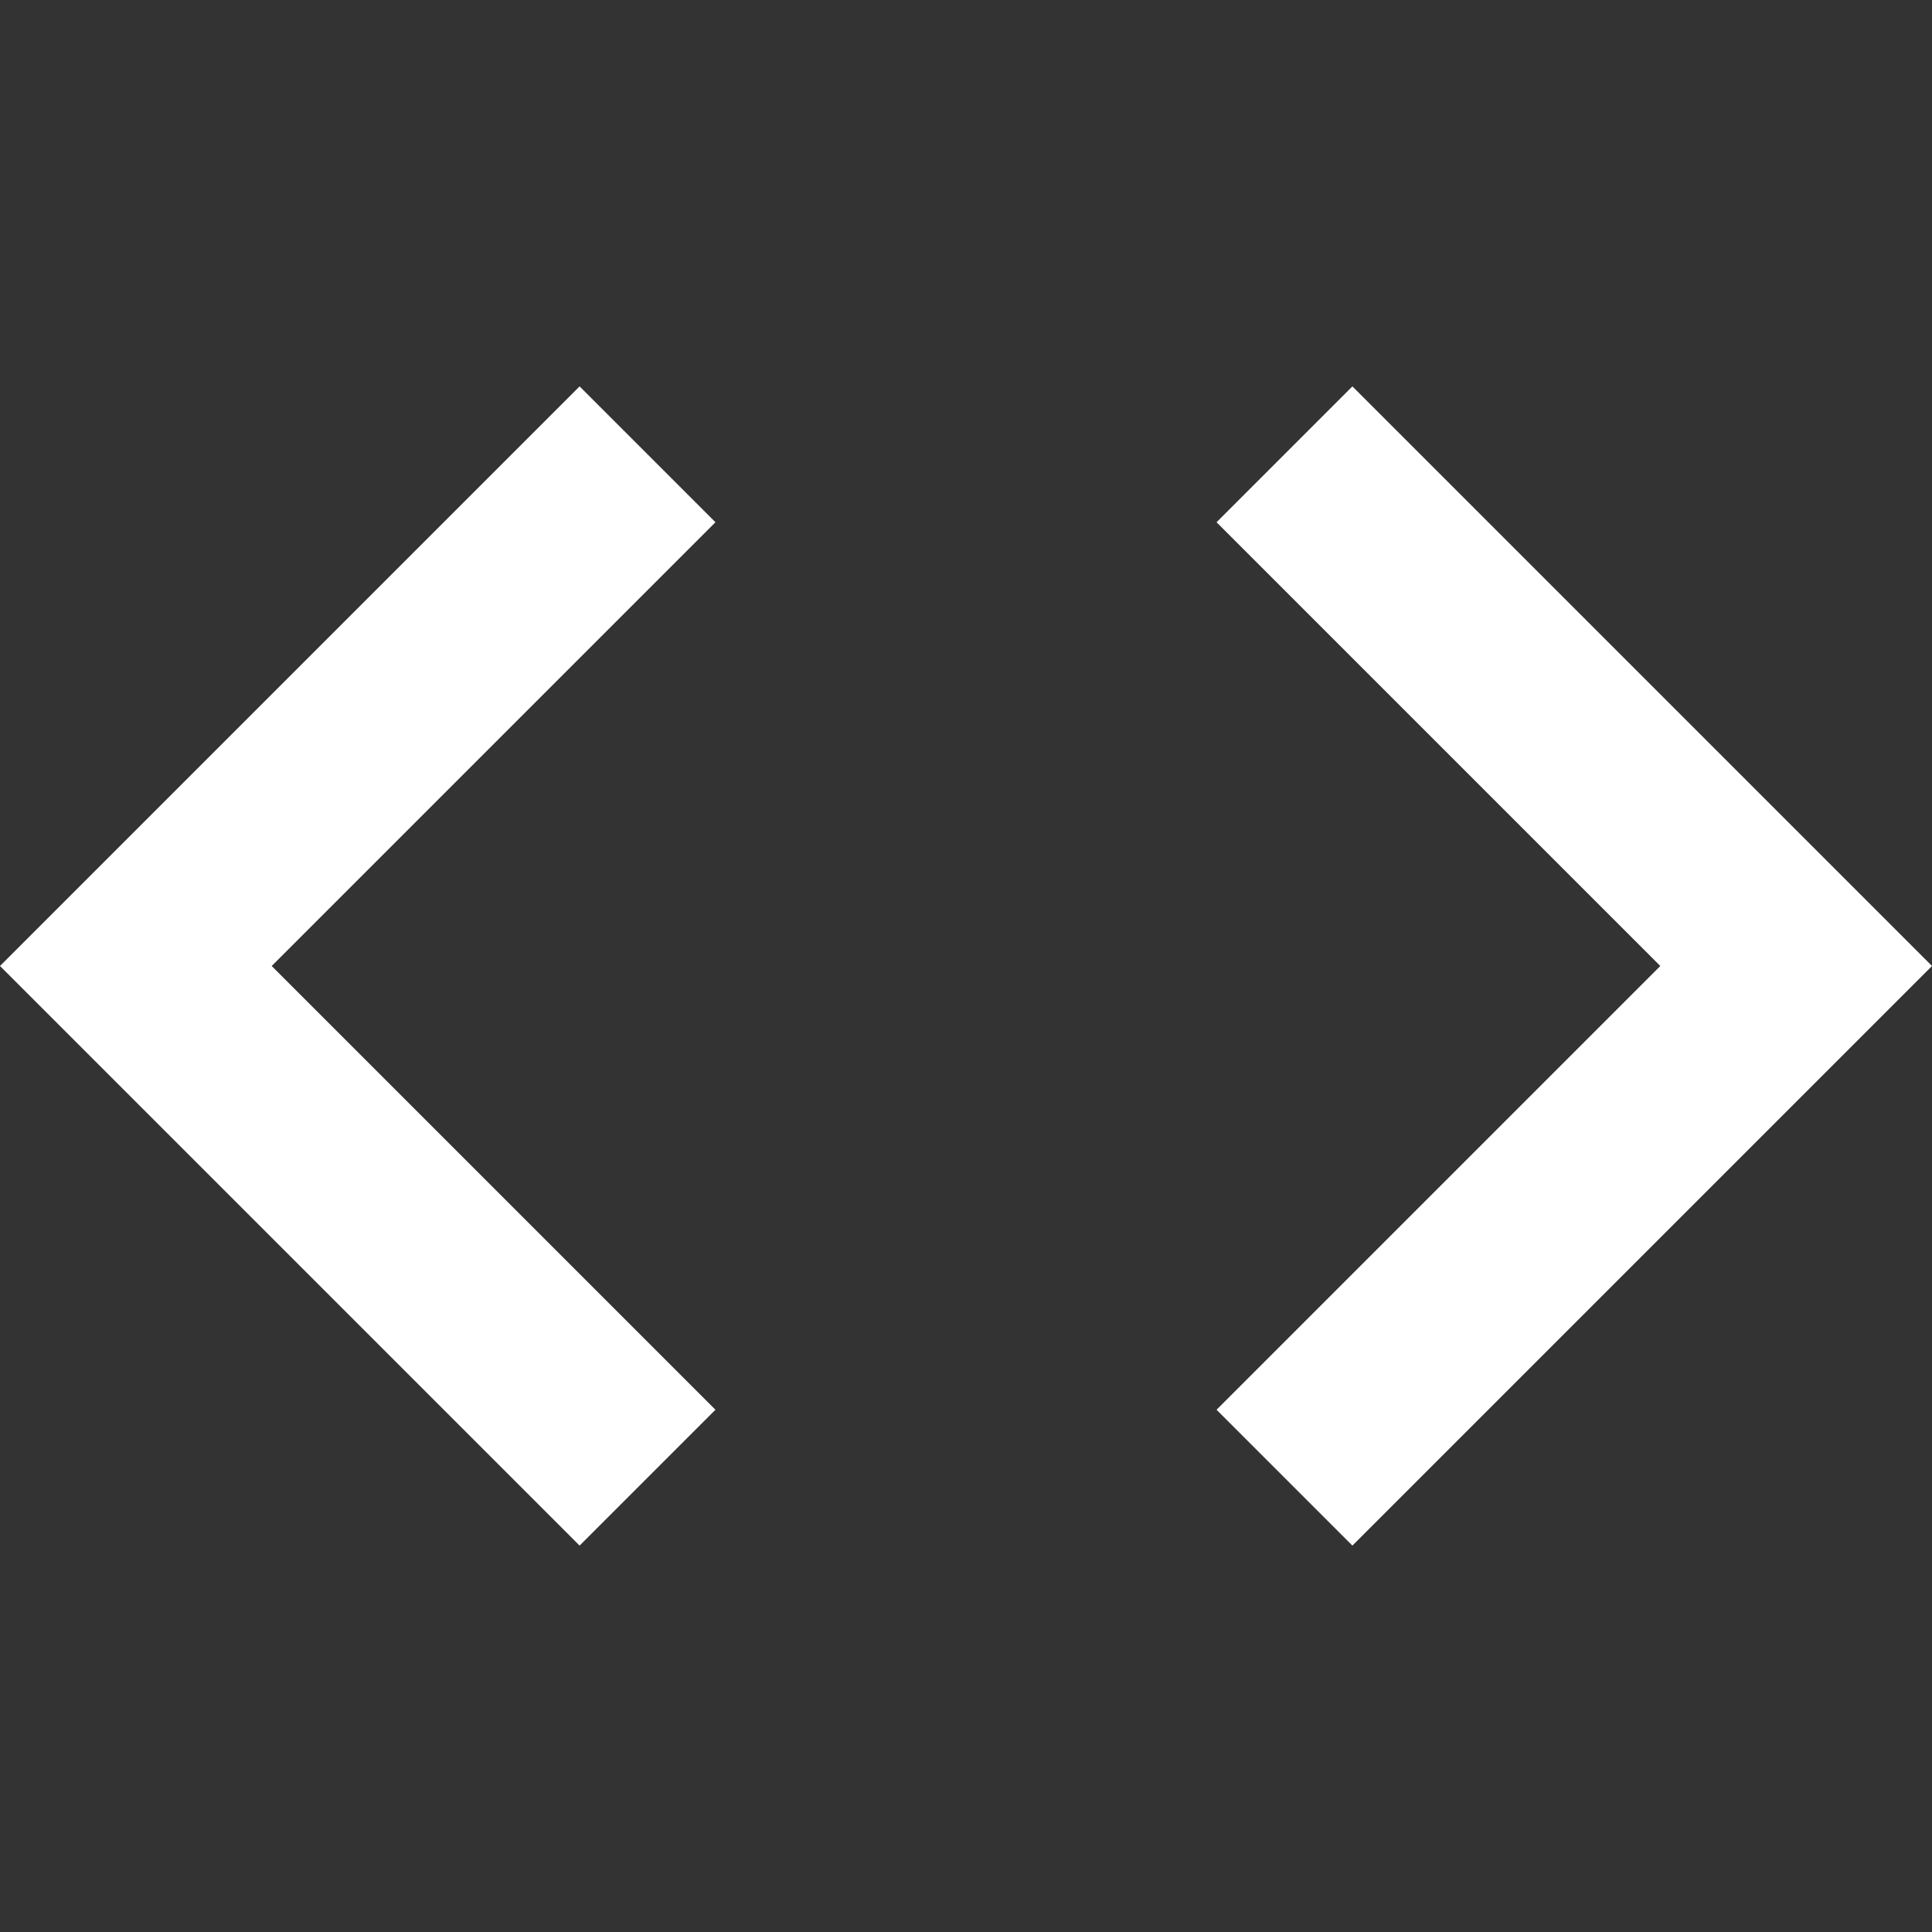 <?xml version="1.0" encoding="UTF-8"?><svg id="uuid-67931824-7a2f-492c-a18e-4973c9431157" xmlns="http://www.w3.org/2000/svg" viewBox="0 0 64 64"><rect x="0" y="0" width="64" height="64" fill="#333333" stroke="none"/><defs><style>.uuid-c3fb0db4-d4b7-43b7-951a-6d17b817f65f{fill:#fff;}</style></defs><path class="uuid-c3fb0db4-d4b7-43b7-951a-6d17b817f65f" d="M23.7,46.7l-14.7-14.7,14.7-14.7-4.5-4.5L0,32l19.2,19.2,4.5-4.5Zm16.6,0l14.7-14.7-14.7-14.7,4.5-4.5,19.2,19.2-19.2,19.2-4.5-4.5Z"/></svg>
